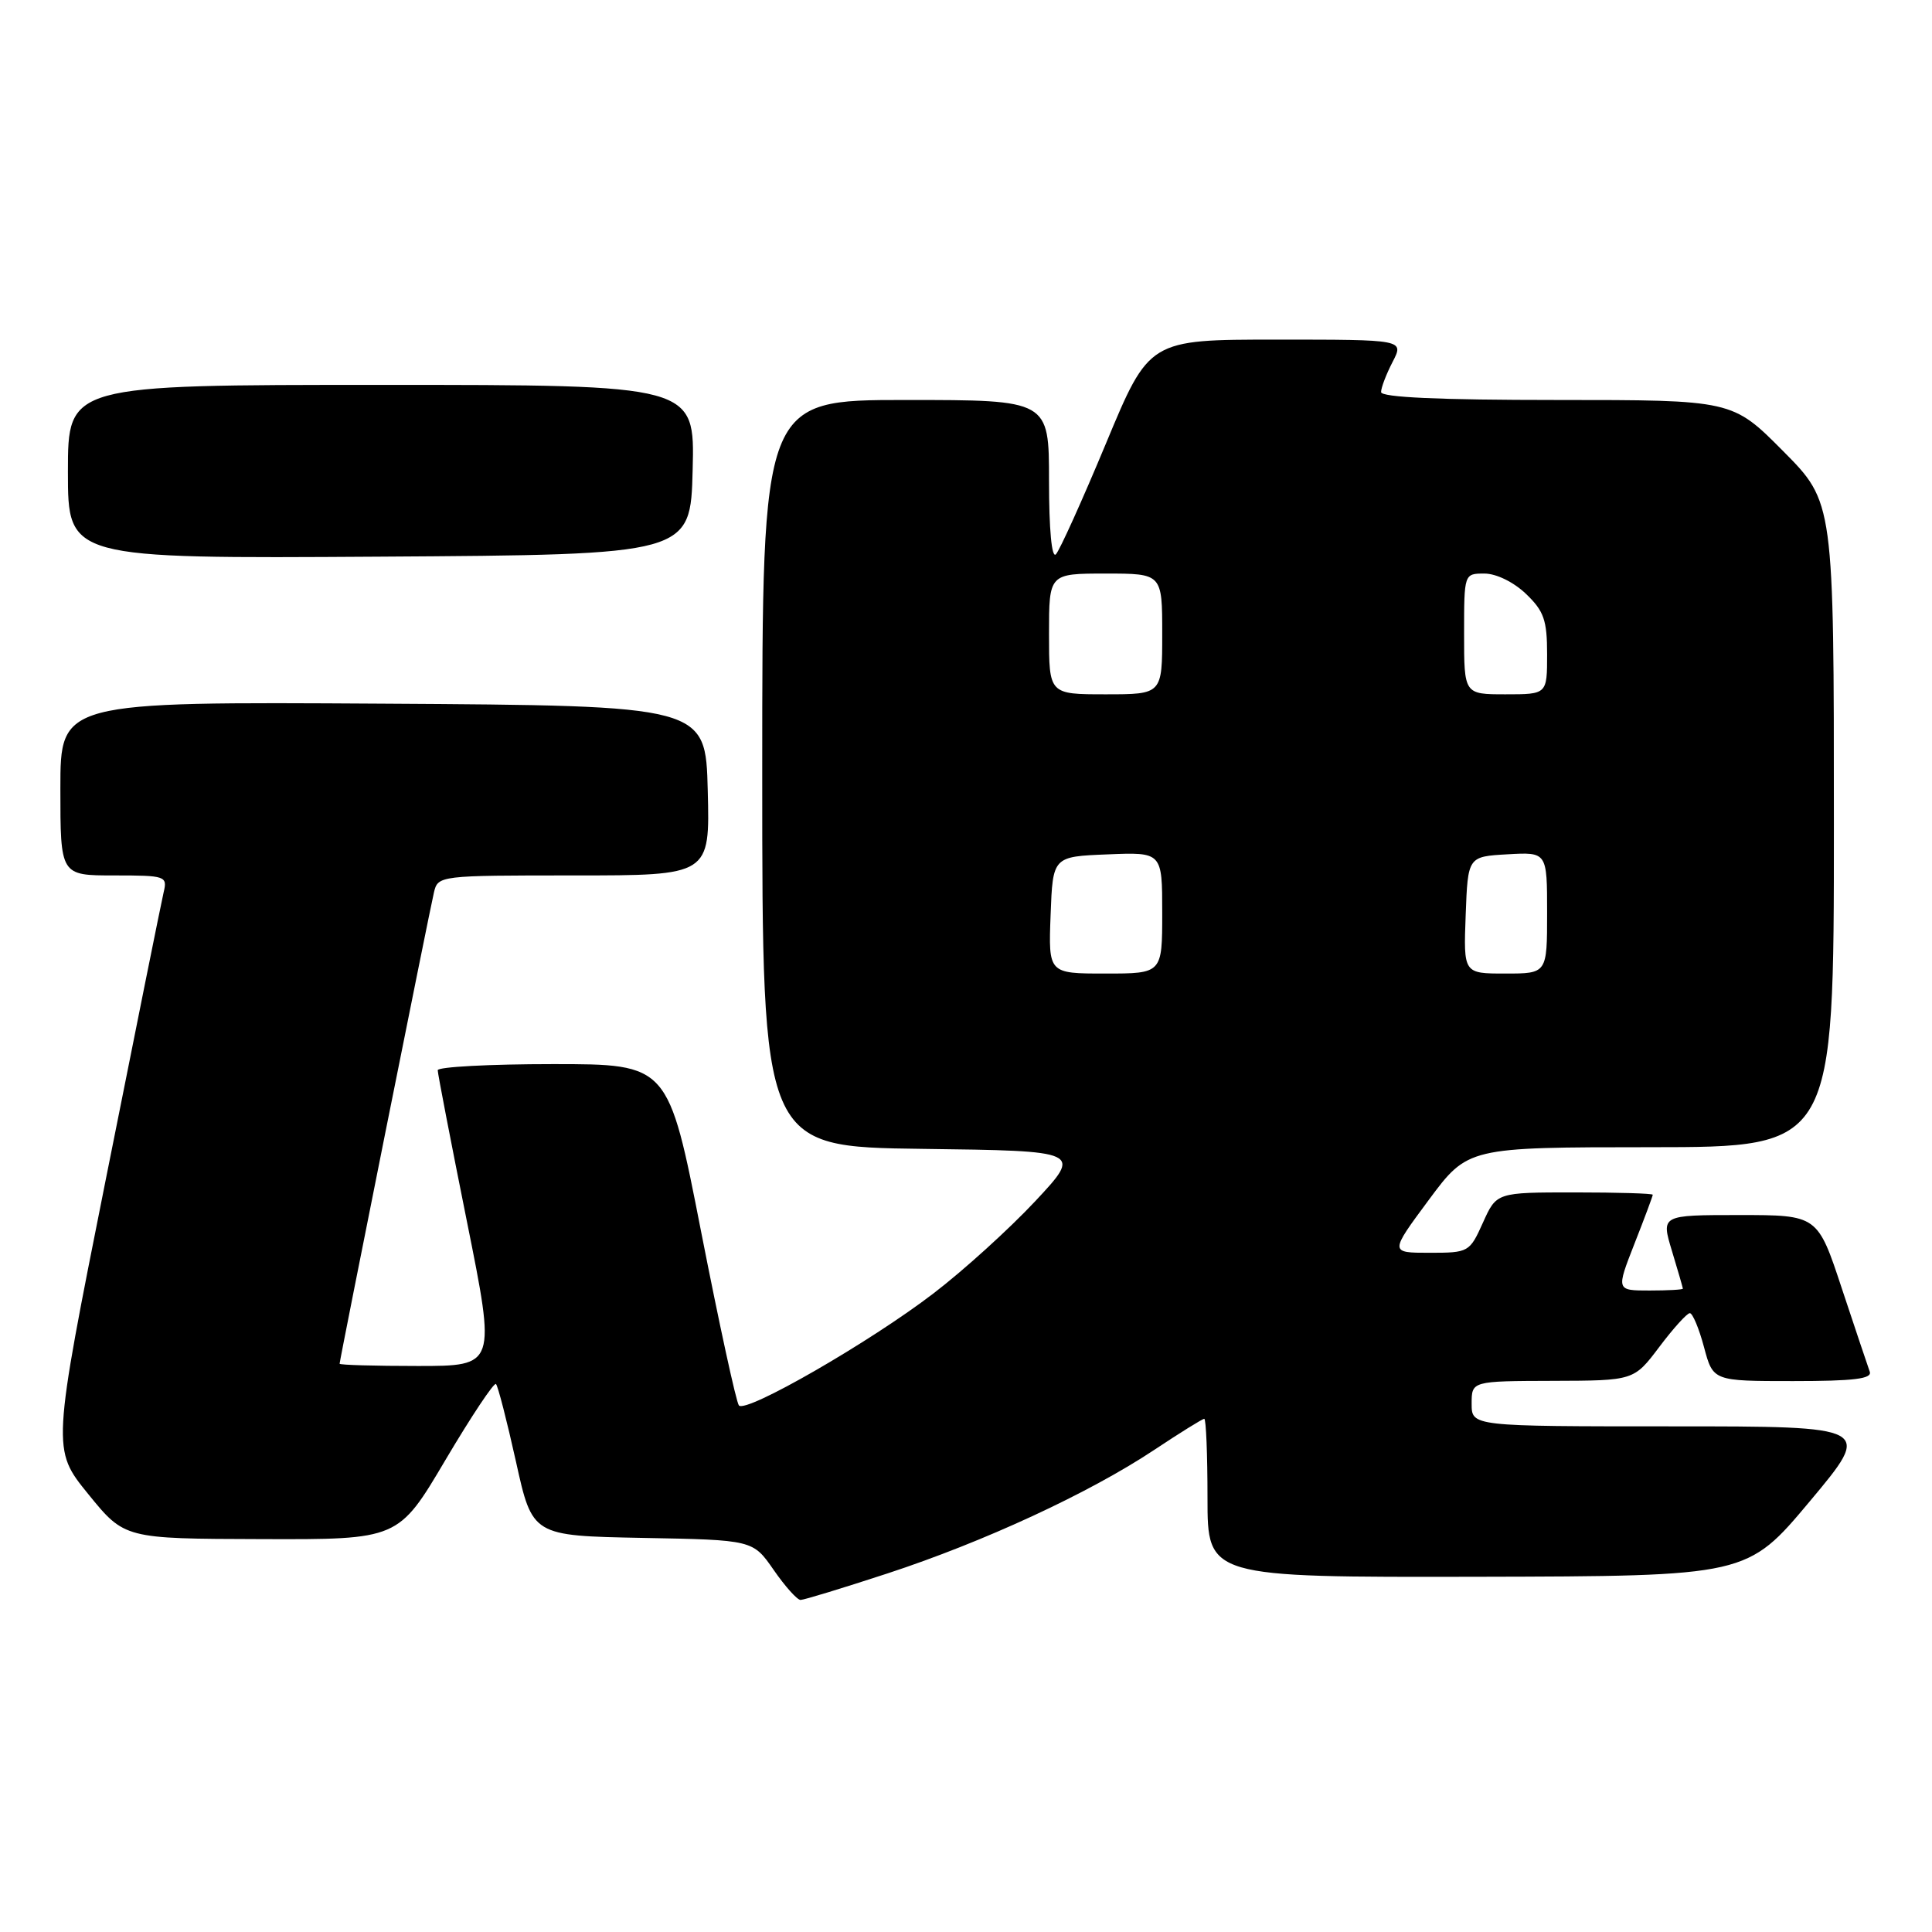 <?xml version="1.0" encoding="UTF-8" standalone="no"?>
<!DOCTYPE svg PUBLIC "-//W3C//DTD SVG 1.1//EN" "http://www.w3.org/Graphics/SVG/1.1/DTD/svg11.dtd" >
<svg xmlns="http://www.w3.org/2000/svg" xmlns:xlink="http://www.w3.org/1999/xlink" version="1.1" viewBox="0 0 256 256">
 <g >
 <path fill="currentColor"
d=" M 117.59 208.49 C 130.35 204.31 144.32 197.84 152.91 192.14 C 156.34 189.86 159.33 188.00 159.57 188.00 C 159.81 188.00 160.00 192.72 160.00 198.50 C 160.00 209.00 160.00 209.00 195.75 208.93 C 231.50 208.85 231.50 208.85 239.81 198.93 C 248.12 189.00 248.12 189.00 221.56 189.00 C 195.00 189.00 195.00 189.00 195.00 186.00 C 195.00 183.00 195.00 183.00 205.75 182.97 C 216.50 182.94 216.50 182.94 219.87 178.47 C 221.72 176.01 223.54 174.00 223.91 174.00 C 224.28 174.00 225.13 176.03 225.79 178.50 C 226.99 183.00 226.99 183.00 237.60 183.00 C 245.67 183.00 248.10 182.70 247.75 181.75 C 247.50 181.06 245.84 176.11 244.06 170.75 C 240.84 161.00 240.84 161.00 230.47 161.00 C 220.10 161.00 220.10 161.00 221.54 165.75 C 222.33 168.36 222.98 170.61 222.99 170.75 C 223.00 170.89 221.01 171.00 218.57 171.00 C 214.15 171.00 214.15 171.00 216.57 164.81 C 217.91 161.41 219.00 158.48 219.00 158.31 C 219.00 158.14 214.34 158.00 208.65 158.00 C 198.30 158.00 198.30 158.00 196.50 162.00 C 194.73 165.93 194.61 166.00 189.41 166.00 C 184.13 166.00 184.13 166.00 189.31 159.01 C 194.50 152.02 194.50 152.02 218.75 152.01 C 243.00 152.00 243.00 152.00 243.00 109.28 C 243.00 66.55 243.00 66.55 236.28 59.78 C 229.55 53.00 229.55 53.00 206.28 53.00 C 190.69 53.00 183.00 52.65 183.00 51.95 C 183.00 51.37 183.69 49.57 184.53 47.95 C 186.05 45.00 186.05 45.00 169.16 45.00 C 152.27 45.00 152.27 45.00 146.55 58.75 C 143.40 66.31 140.41 72.93 139.91 73.45 C 139.36 74.02 139.00 70.17 139.00 63.70 C 139.00 53.00 139.00 53.00 120.00 53.00 C 101.00 53.00 101.00 53.00 101.00 102.48 C 101.00 151.96 101.00 151.96 122.20 152.23 C 143.40 152.50 143.40 152.50 137.15 159.19 C 133.71 162.86 127.65 168.36 123.68 171.39 C 115.28 177.83 98.85 187.29 97.91 186.23 C 97.56 185.83 95.31 175.49 92.91 163.25 C 88.56 141.00 88.56 141.00 73.28 141.00 C 64.88 141.00 58.00 141.37 58.00 141.81 C 58.00 142.26 59.74 151.26 61.86 161.81 C 65.72 181.00 65.72 181.00 55.36 181.00 C 49.66 181.00 45.00 180.87 45.00 180.70 C 45.00 180.23 56.91 120.73 57.50 118.25 C 58.03 116.02 58.20 116.00 76.05 116.00 C 94.07 116.00 94.07 116.00 93.78 104.75 C 93.50 93.50 93.50 93.50 50.75 93.24 C 8.00 92.98 8.00 92.98 8.00 104.49 C 8.00 116.00 8.00 116.00 15.11 116.00 C 21.97 116.00 22.20 116.08 21.68 118.25 C 21.39 119.49 17.94 136.60 14.02 156.27 C 6.88 192.05 6.88 192.05 11.69 197.97 C 16.50 203.89 16.50 203.89 34.64 203.94 C 52.79 204.00 52.79 204.00 59.02 193.46 C 62.45 187.67 65.47 183.13 65.72 183.39 C 65.98 183.65 67.17 188.28 68.37 193.68 C 70.54 203.50 70.54 203.50 85.15 203.78 C 99.76 204.05 99.76 204.05 102.52 208.03 C 104.03 210.21 105.63 212.00 106.08 212.00 C 106.52 212.00 111.70 210.42 117.59 208.49 Z  M 91.78 62.25 C 92.07 51.00 92.07 51.00 50.53 51.00 C 9.00 51.00 9.00 51.00 9.00 62.51 C 9.00 74.02 9.00 74.02 50.25 73.76 C 91.50 73.50 91.50 73.50 91.78 62.25 Z  M 139.21 121.25 C 139.50 113.50 139.50 113.50 146.75 113.21 C 154.00 112.91 154.00 112.91 154.00 120.96 C 154.00 129.00 154.00 129.00 146.46 129.00 C 138.92 129.00 138.92 129.00 139.21 121.25 Z  M 194.21 121.25 C 194.50 113.50 194.50 113.50 199.75 113.20 C 205.00 112.90 205.00 112.90 205.00 120.95 C 205.00 129.00 205.00 129.00 199.46 129.00 C 193.92 129.00 193.92 129.00 194.21 121.25 Z  M 139.00 84.00 C 139.00 76.00 139.00 76.00 146.50 76.00 C 154.00 76.00 154.00 76.00 154.00 84.00 C 154.00 92.00 154.00 92.00 146.50 92.00 C 139.00 92.00 139.00 92.00 139.00 84.00 Z  M 194.00 84.00 C 194.00 76.00 194.00 76.00 196.70 76.00 C 198.26 76.00 200.57 77.13 202.20 78.69 C 204.58 80.97 205.00 82.17 205.00 86.69 C 205.00 92.00 205.00 92.00 199.50 92.00 C 194.00 92.00 194.00 92.00 194.00 84.00 Z "/>
</g>
</svg>